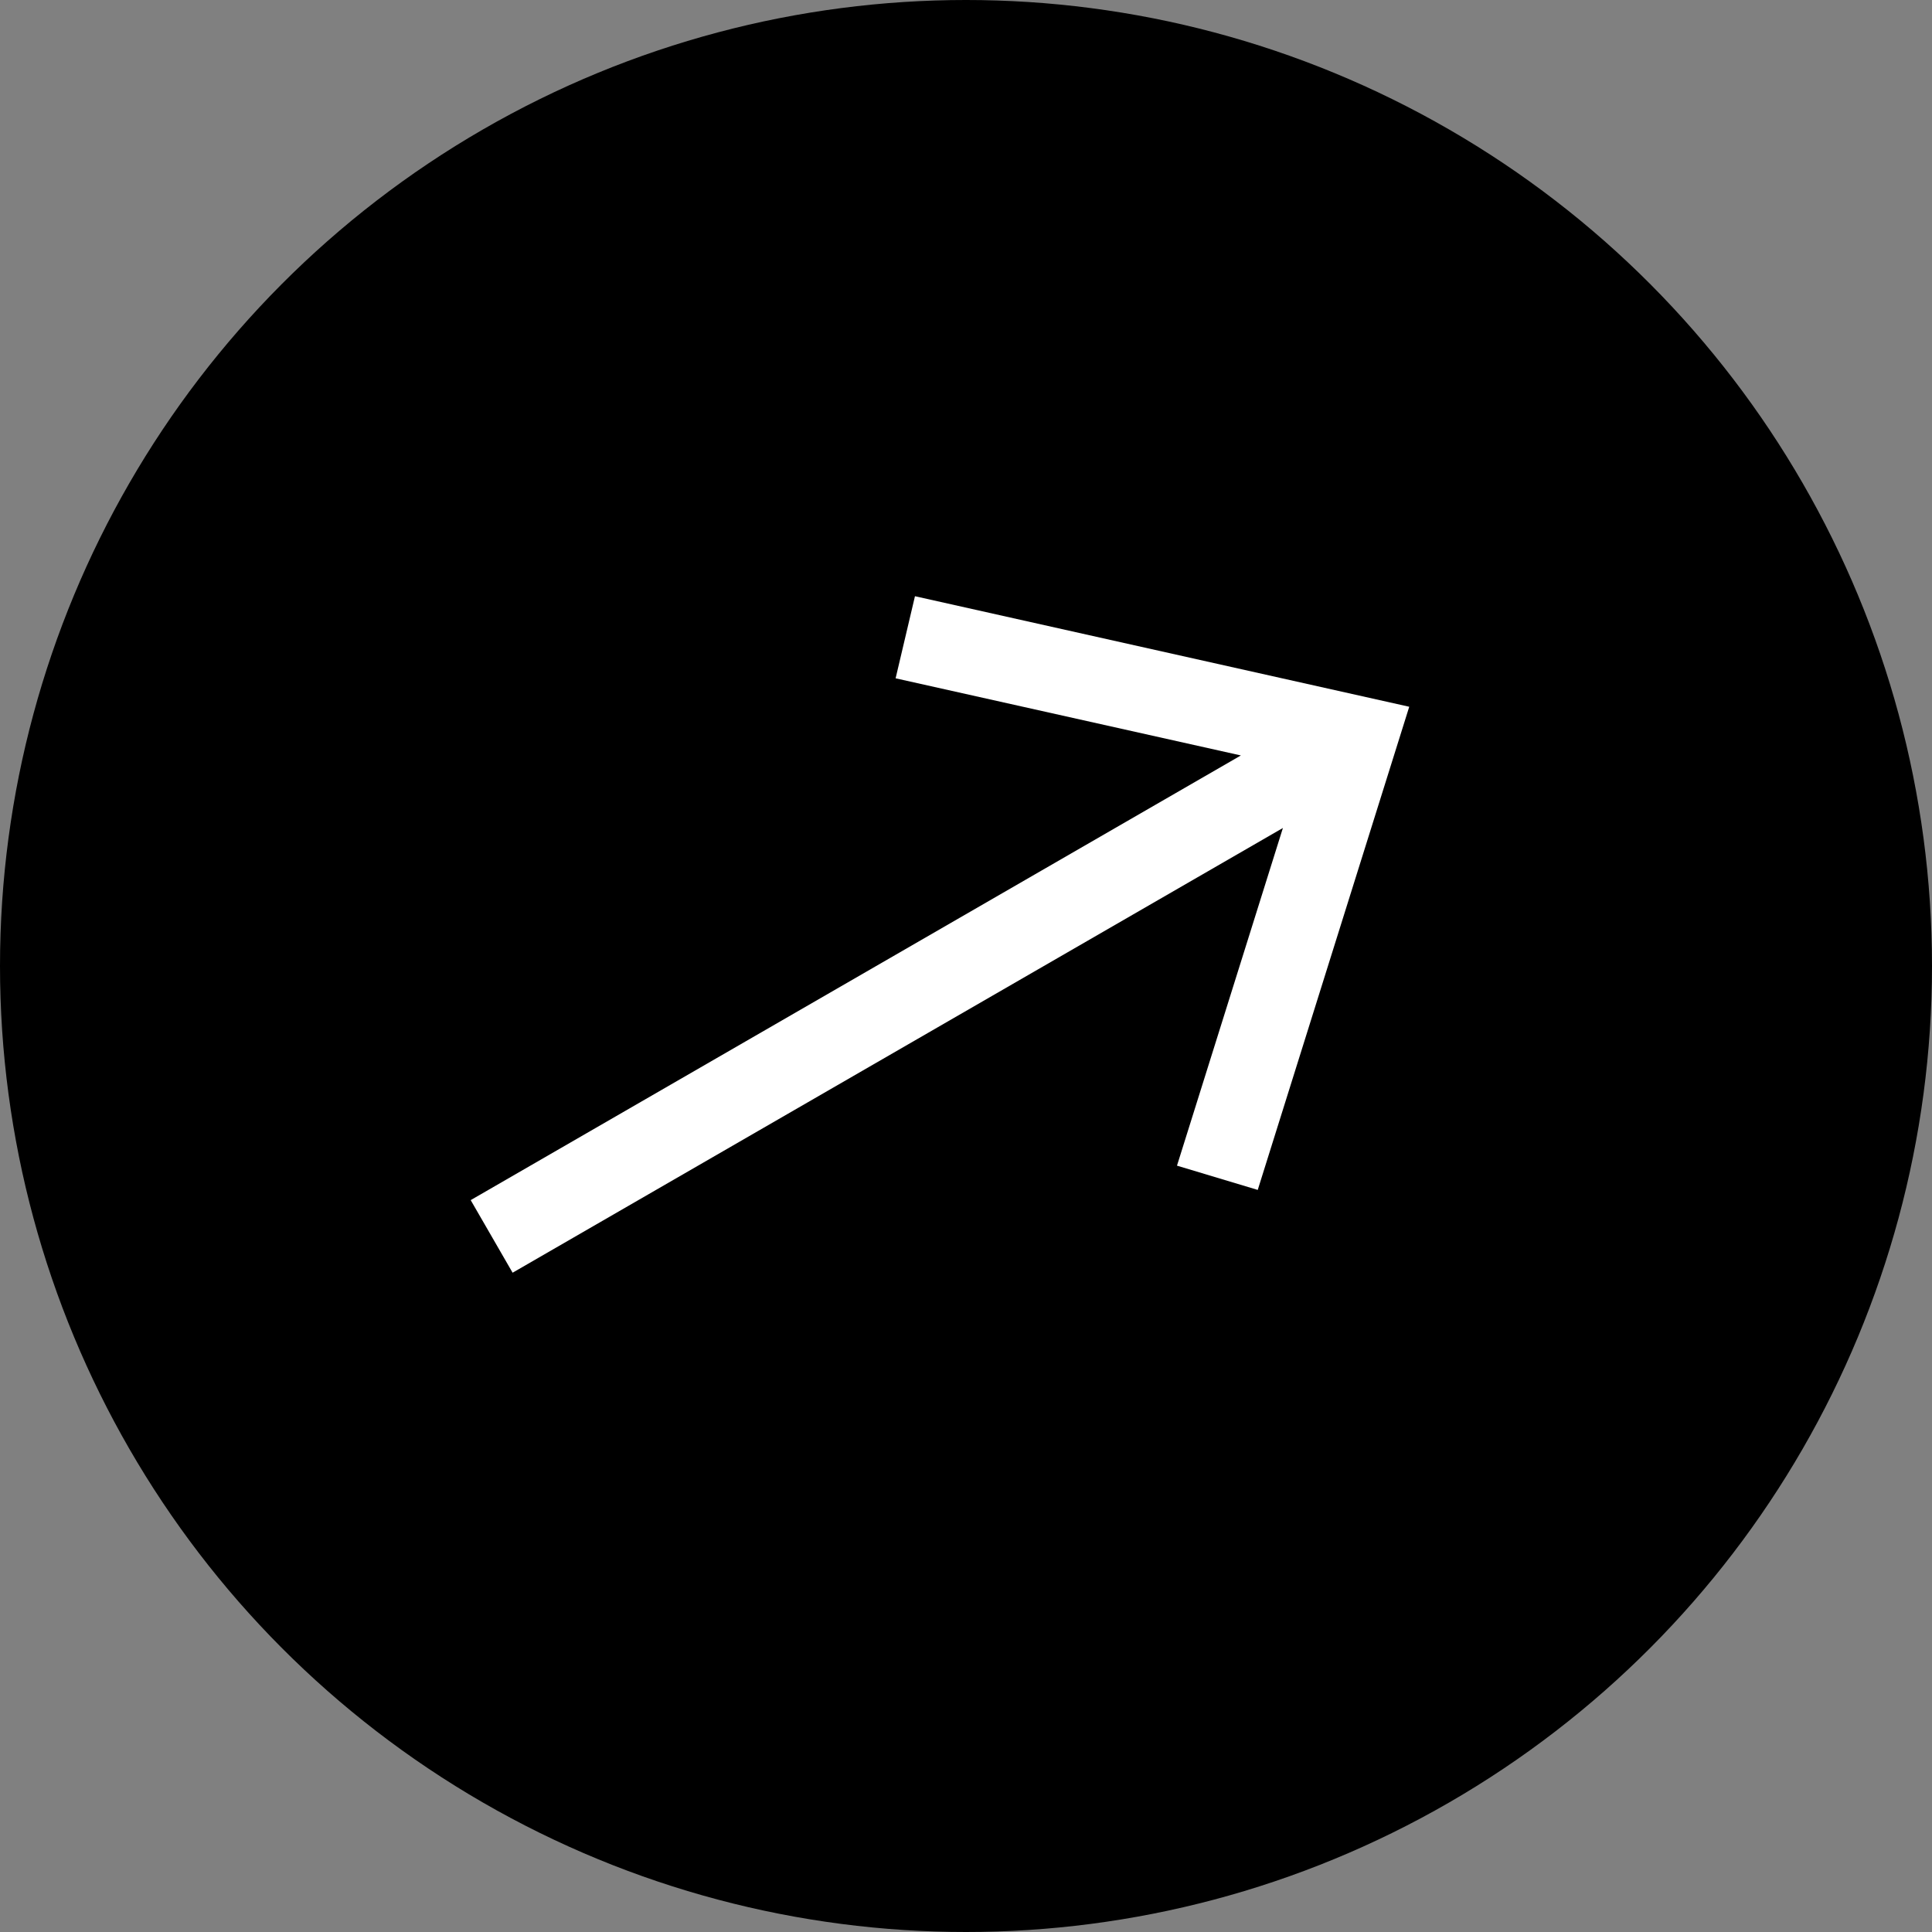<svg width="62px" height="62px" viewBox="0 0 62 62" version="1.1" xmlns="http://www.w3.org/2000/svg" xmlns:xlink="http://www.w3.org/1999/xlink">
    <rect x="0" y="0" width="62" height="62" fill="#808080" stroke="none"/>
    <g id="Page-1" stroke="none" stroke-width="1" fill="none" fill-rule="evenodd">
        <g id="HOME-player-open---share-closed" transform="translate(-1265, -1680)">
            <g id="Group-4" transform="translate(1265, 1680)">
                <circle id="Oval" fill="#000000" cx="31" cy="31" r="31"></circle>
                <polygon id="Fill-1" fill="#FFFFFF" transform="translate(30.5, 31.178) rotate(-30) translate(-30.5, -31.178) " points="35.537 20.178 33.682 22.149 42.04 29.833 13.5 29.833 13.5 32.523 42.044 32.523 33.682 40.208 35.537 42.178 47.5 31.181"></polygon>
            </g>
        </g>
    </g>
</svg>
